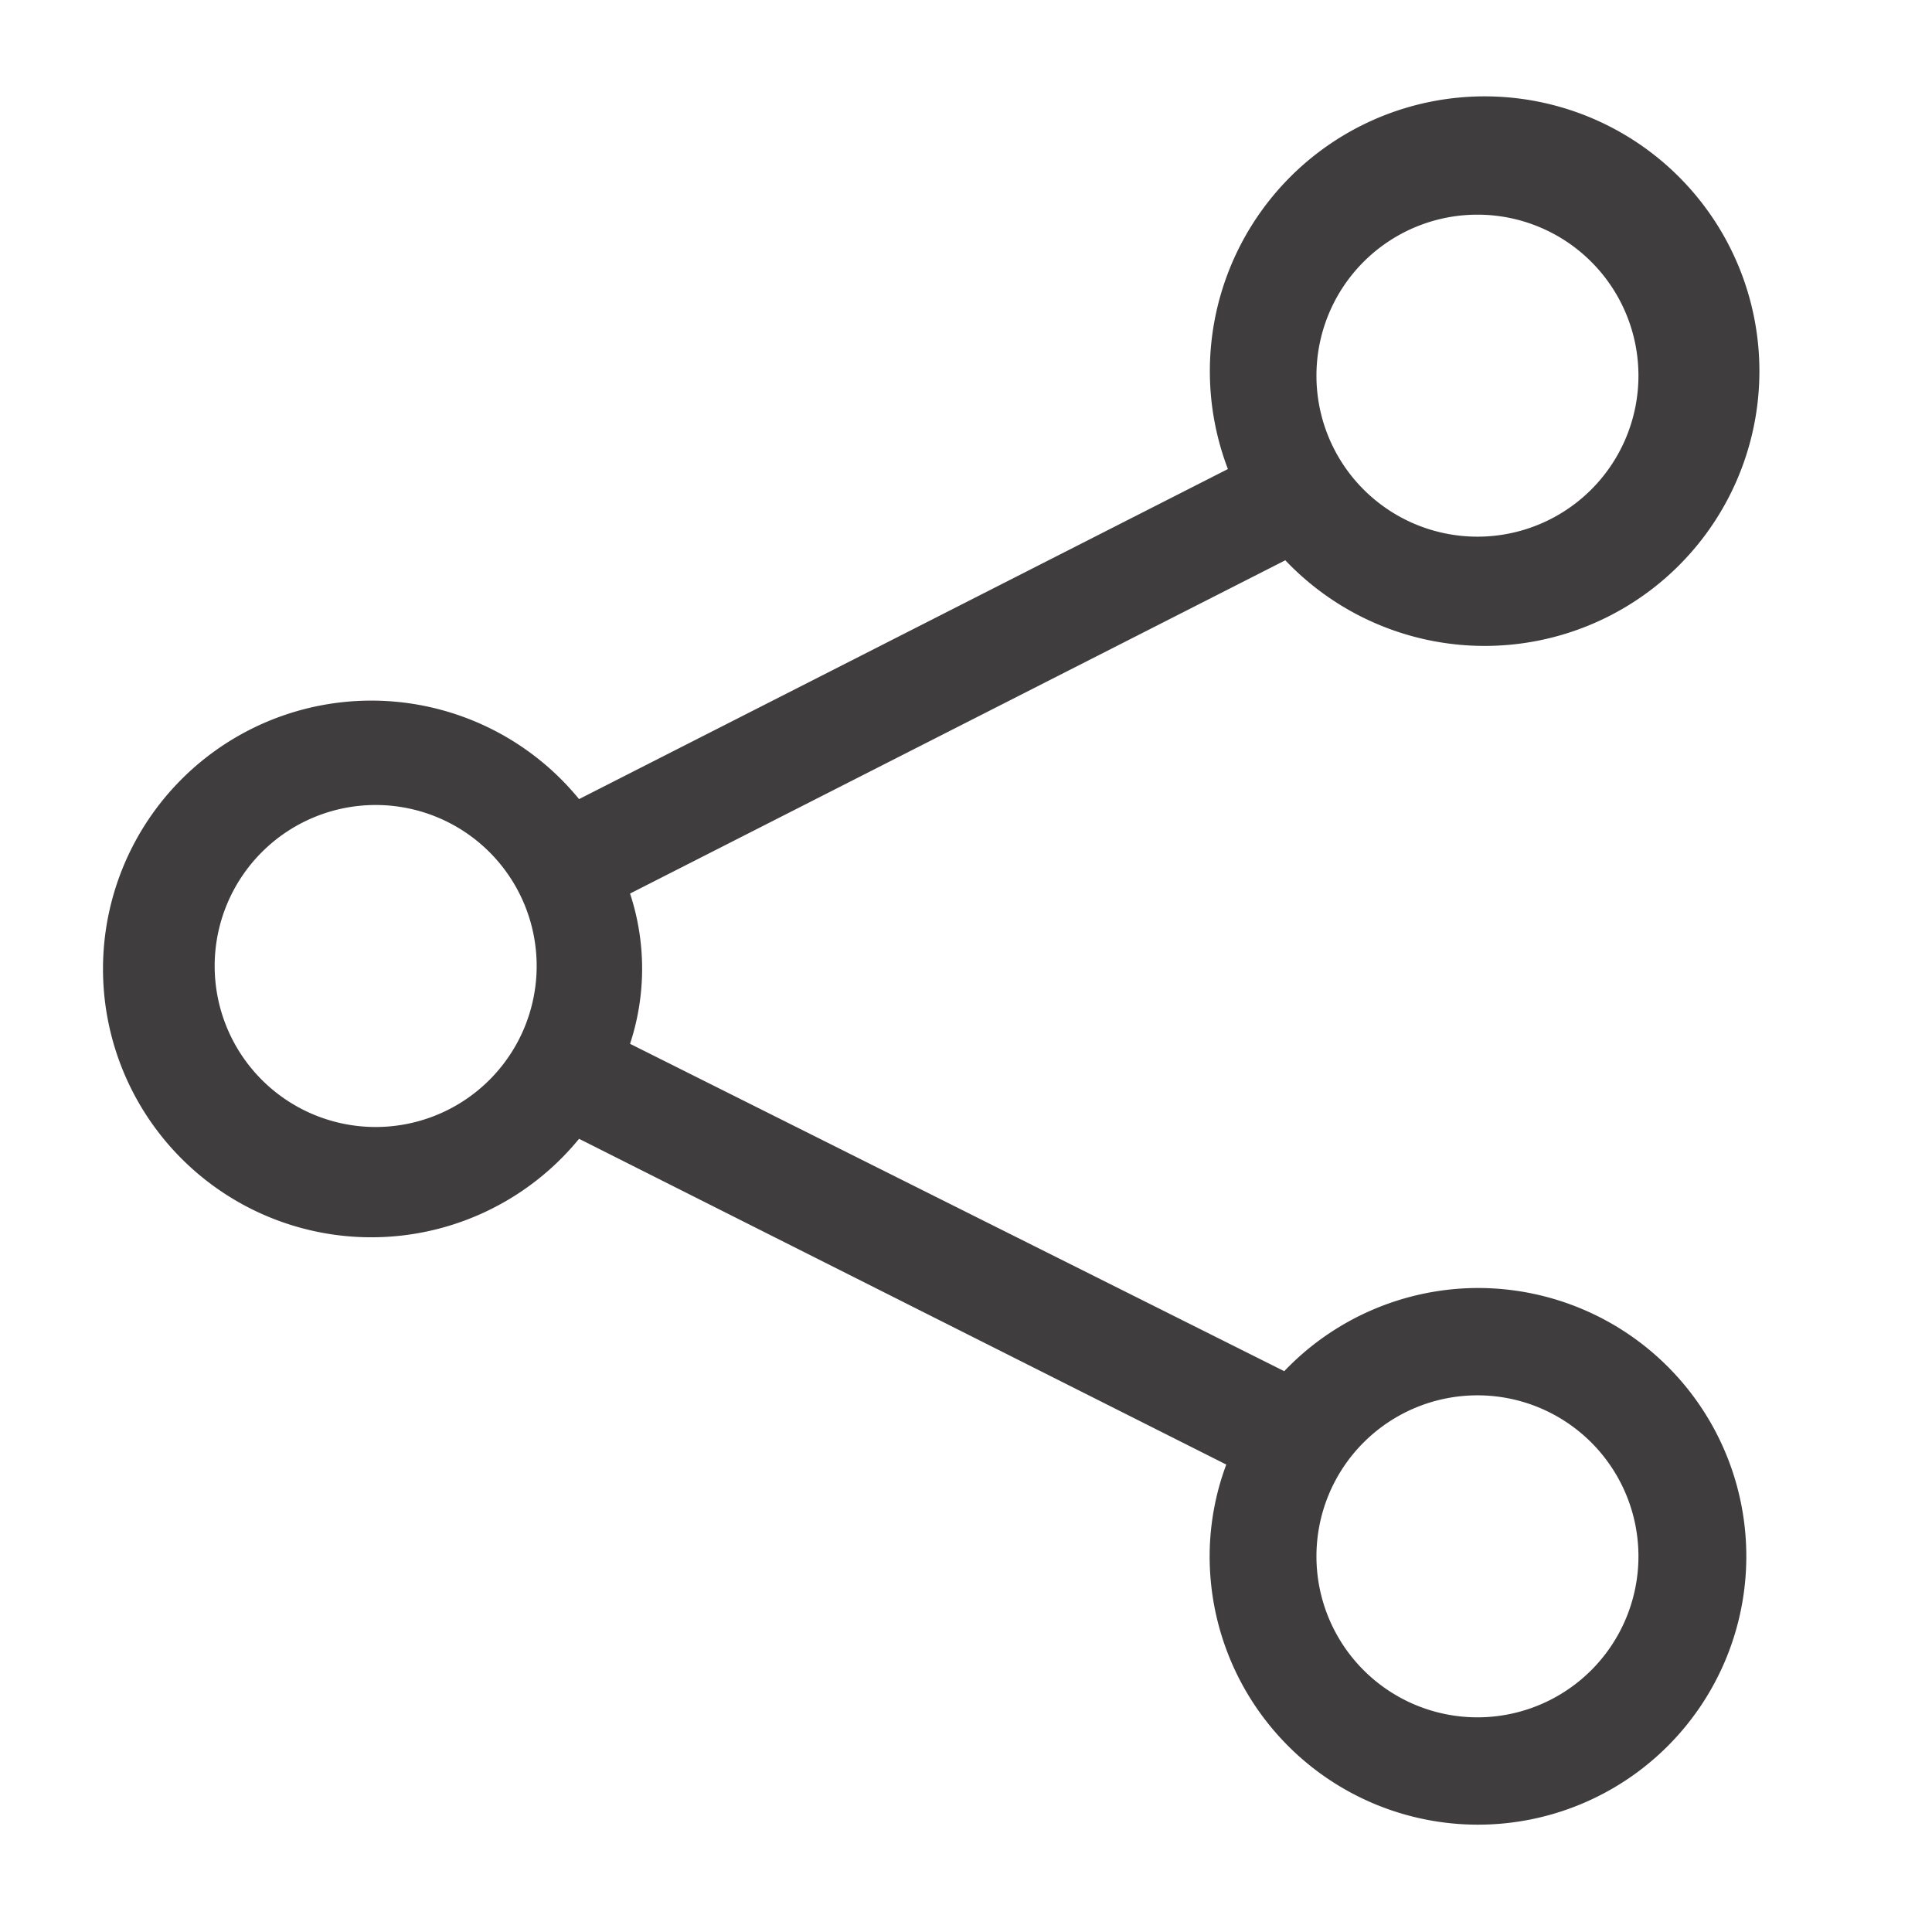 <svg xmlns="http://www.w3.org/2000/svg" width="1em" height="1em" viewBox="0 0 36 36"><path fill="#3f3d3d" d="M27.53 24a5 5 0 0 0-3.6 1.55l-12.19-6.1a4.47 4.47 0 0 0 0-2.8l12.21-6.21a5.12 5.12 0 1 0-1.07-1.7l-12.09 6.15a5 5 0 1 0 0 6.33l12.06 6.07a4.9 4.9 0 0 0-.31 1.71a5 5 0 1 0 5-5Zm0-20a3 3 0 1 1-3 3a3 3 0 0 1 3-3M7 21a3 3 0 1 1 3-3a3 3 0 0 1-3 3m20.53 11a3 3 0 1 1 3-3a3 3 0 0 1-3 3" class="clr-i-outline clr-i-outline-path-1"/><path fill="none" d="M0 0h36v36H0z"/></svg>